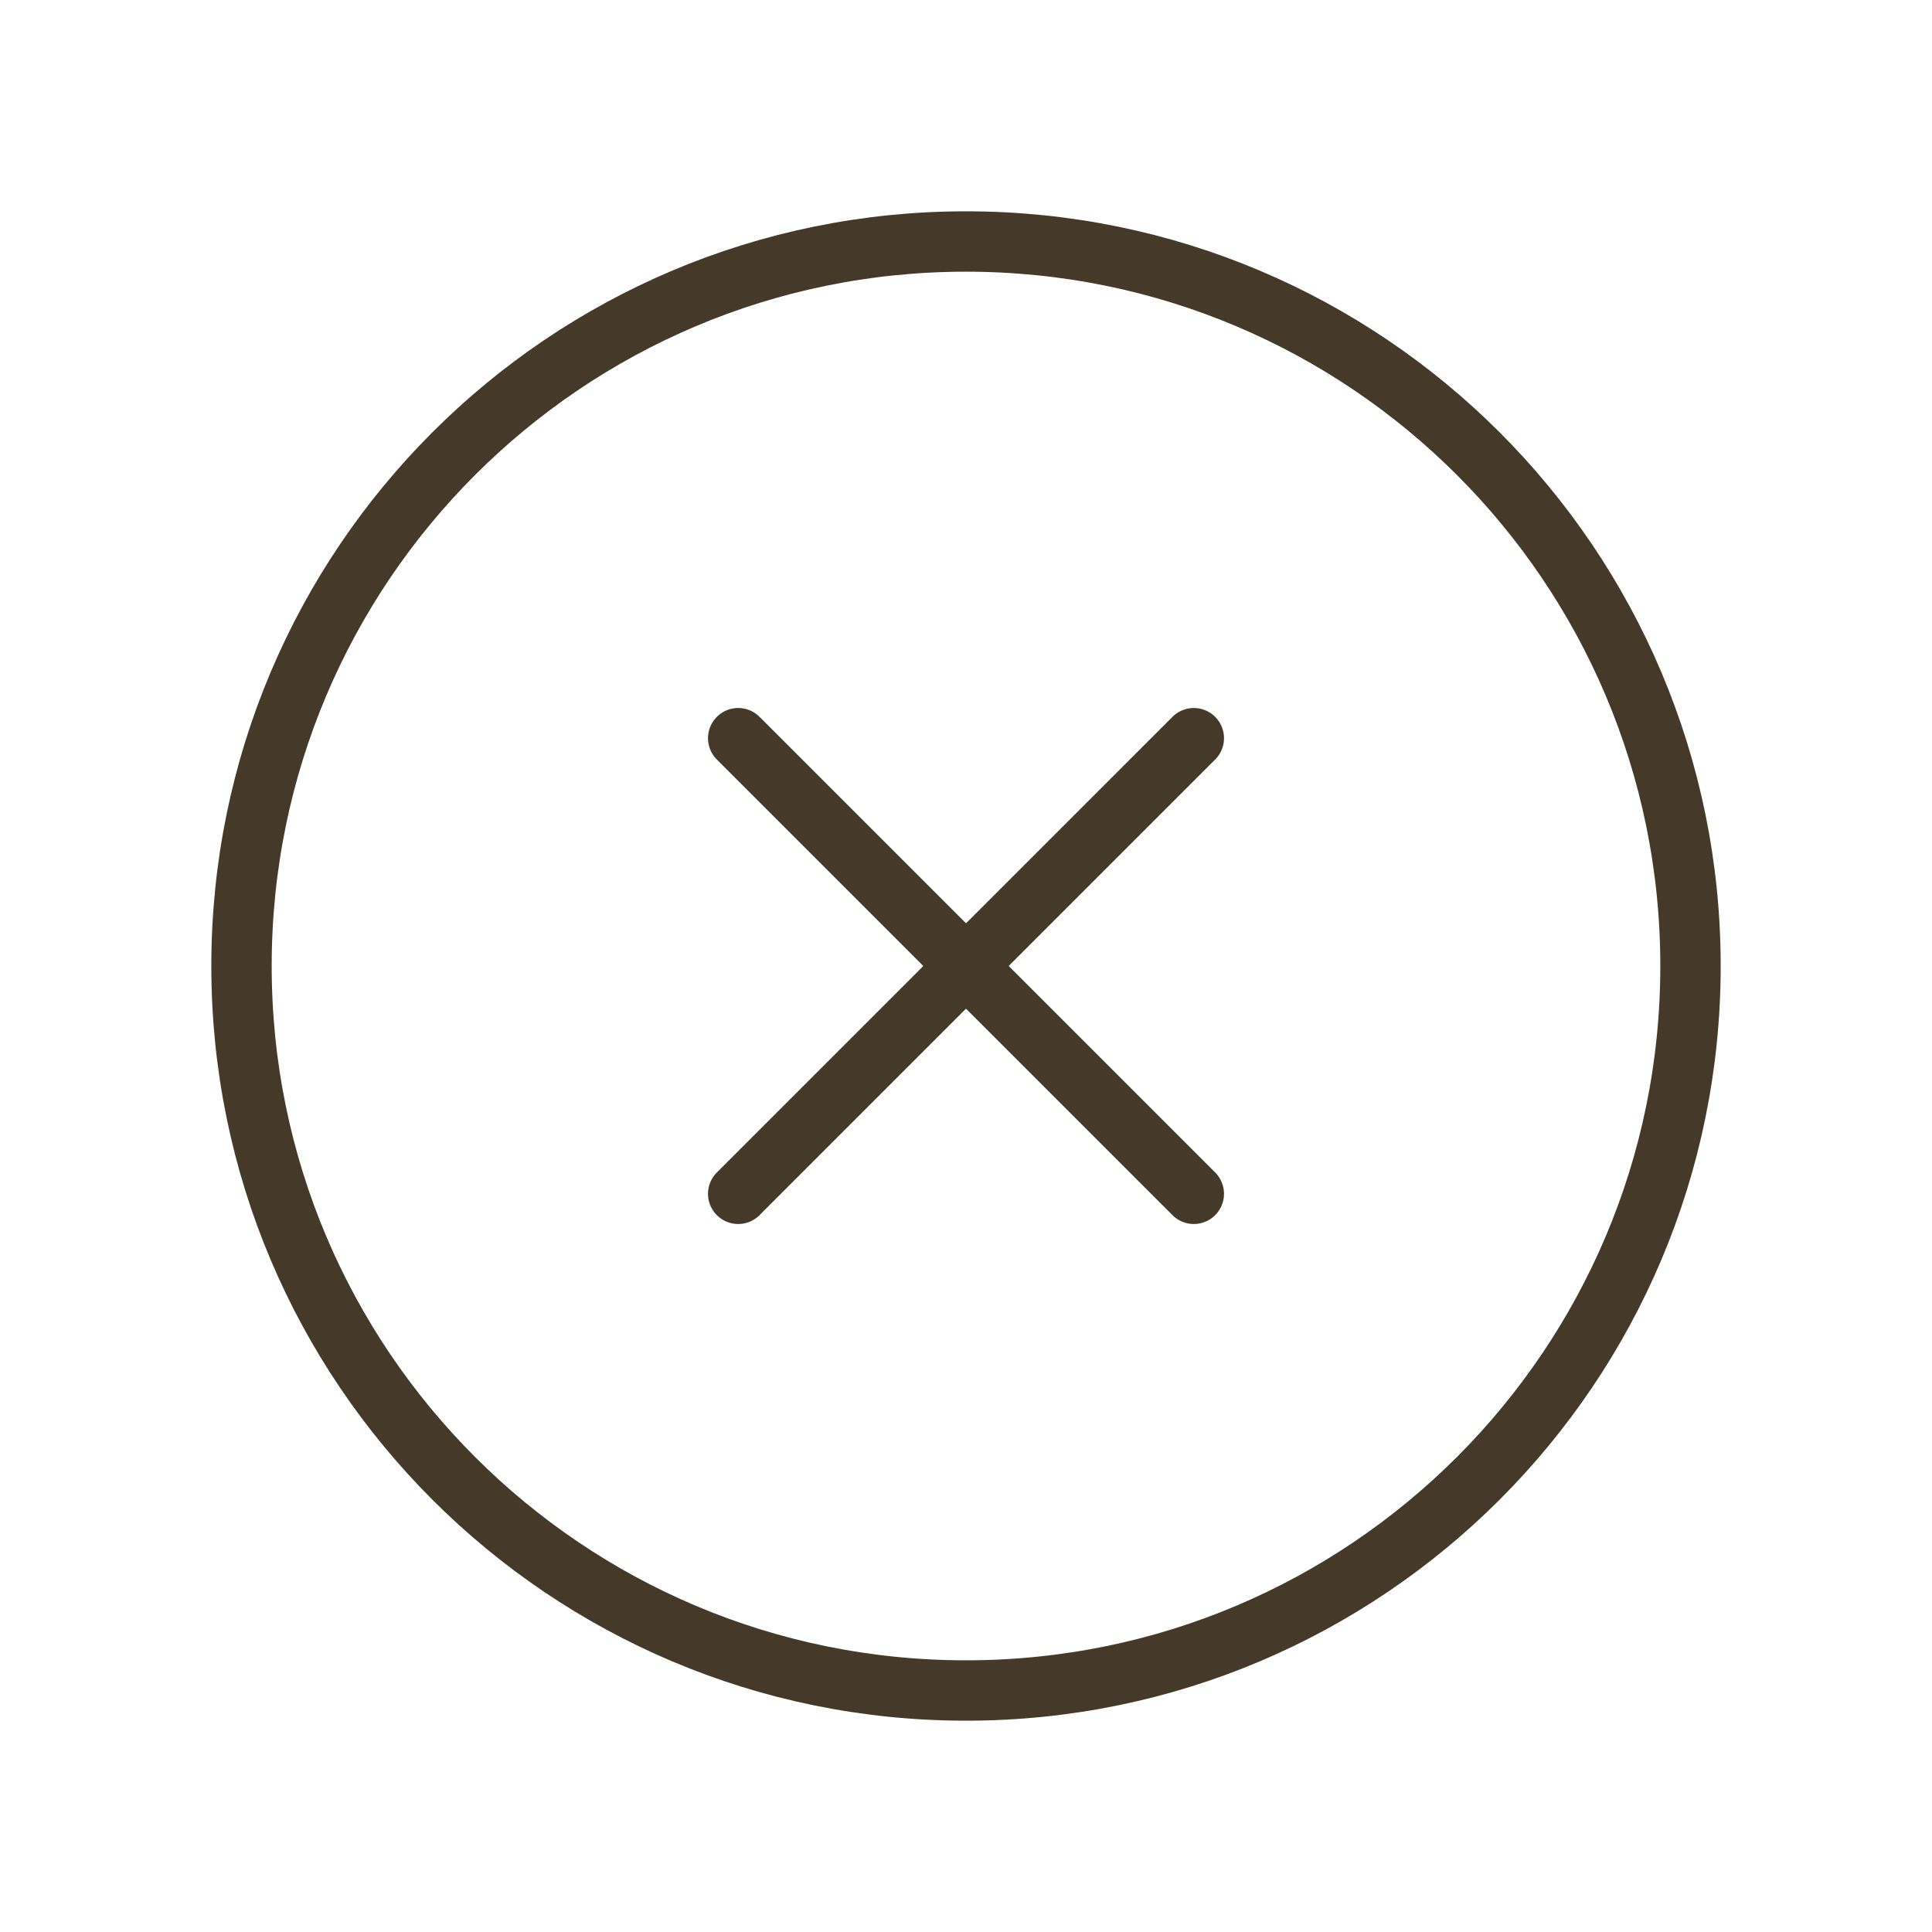 <svg width="48" height="48" viewBox="0 0 48 48" fill="none" xmlns="http://www.w3.org/2000/svg">
<path d="M29.66 18.34L18.34 29.66" stroke="#453A29" stroke-width="1.5" stroke-linecap="round" stroke-linejoin="round"/>
<path d="M29.66 29.66L18.34 18.34" stroke="#453A29" stroke-width="1.5" stroke-linecap="round" stroke-linejoin="round"/>
<path fill-rule="evenodd" clip-rule="evenodd" d="M24 42V42C14.058 42 6 33.942 6 24V24C6 14.058 14.058 6 24 6V6C33.942 6 42 14.058 42 24V24C42 33.942 33.942 42 24 42Z" stroke="#453A29" stroke-width="1.5" stroke-linecap="round" stroke-linejoin="round"/>
</svg>
